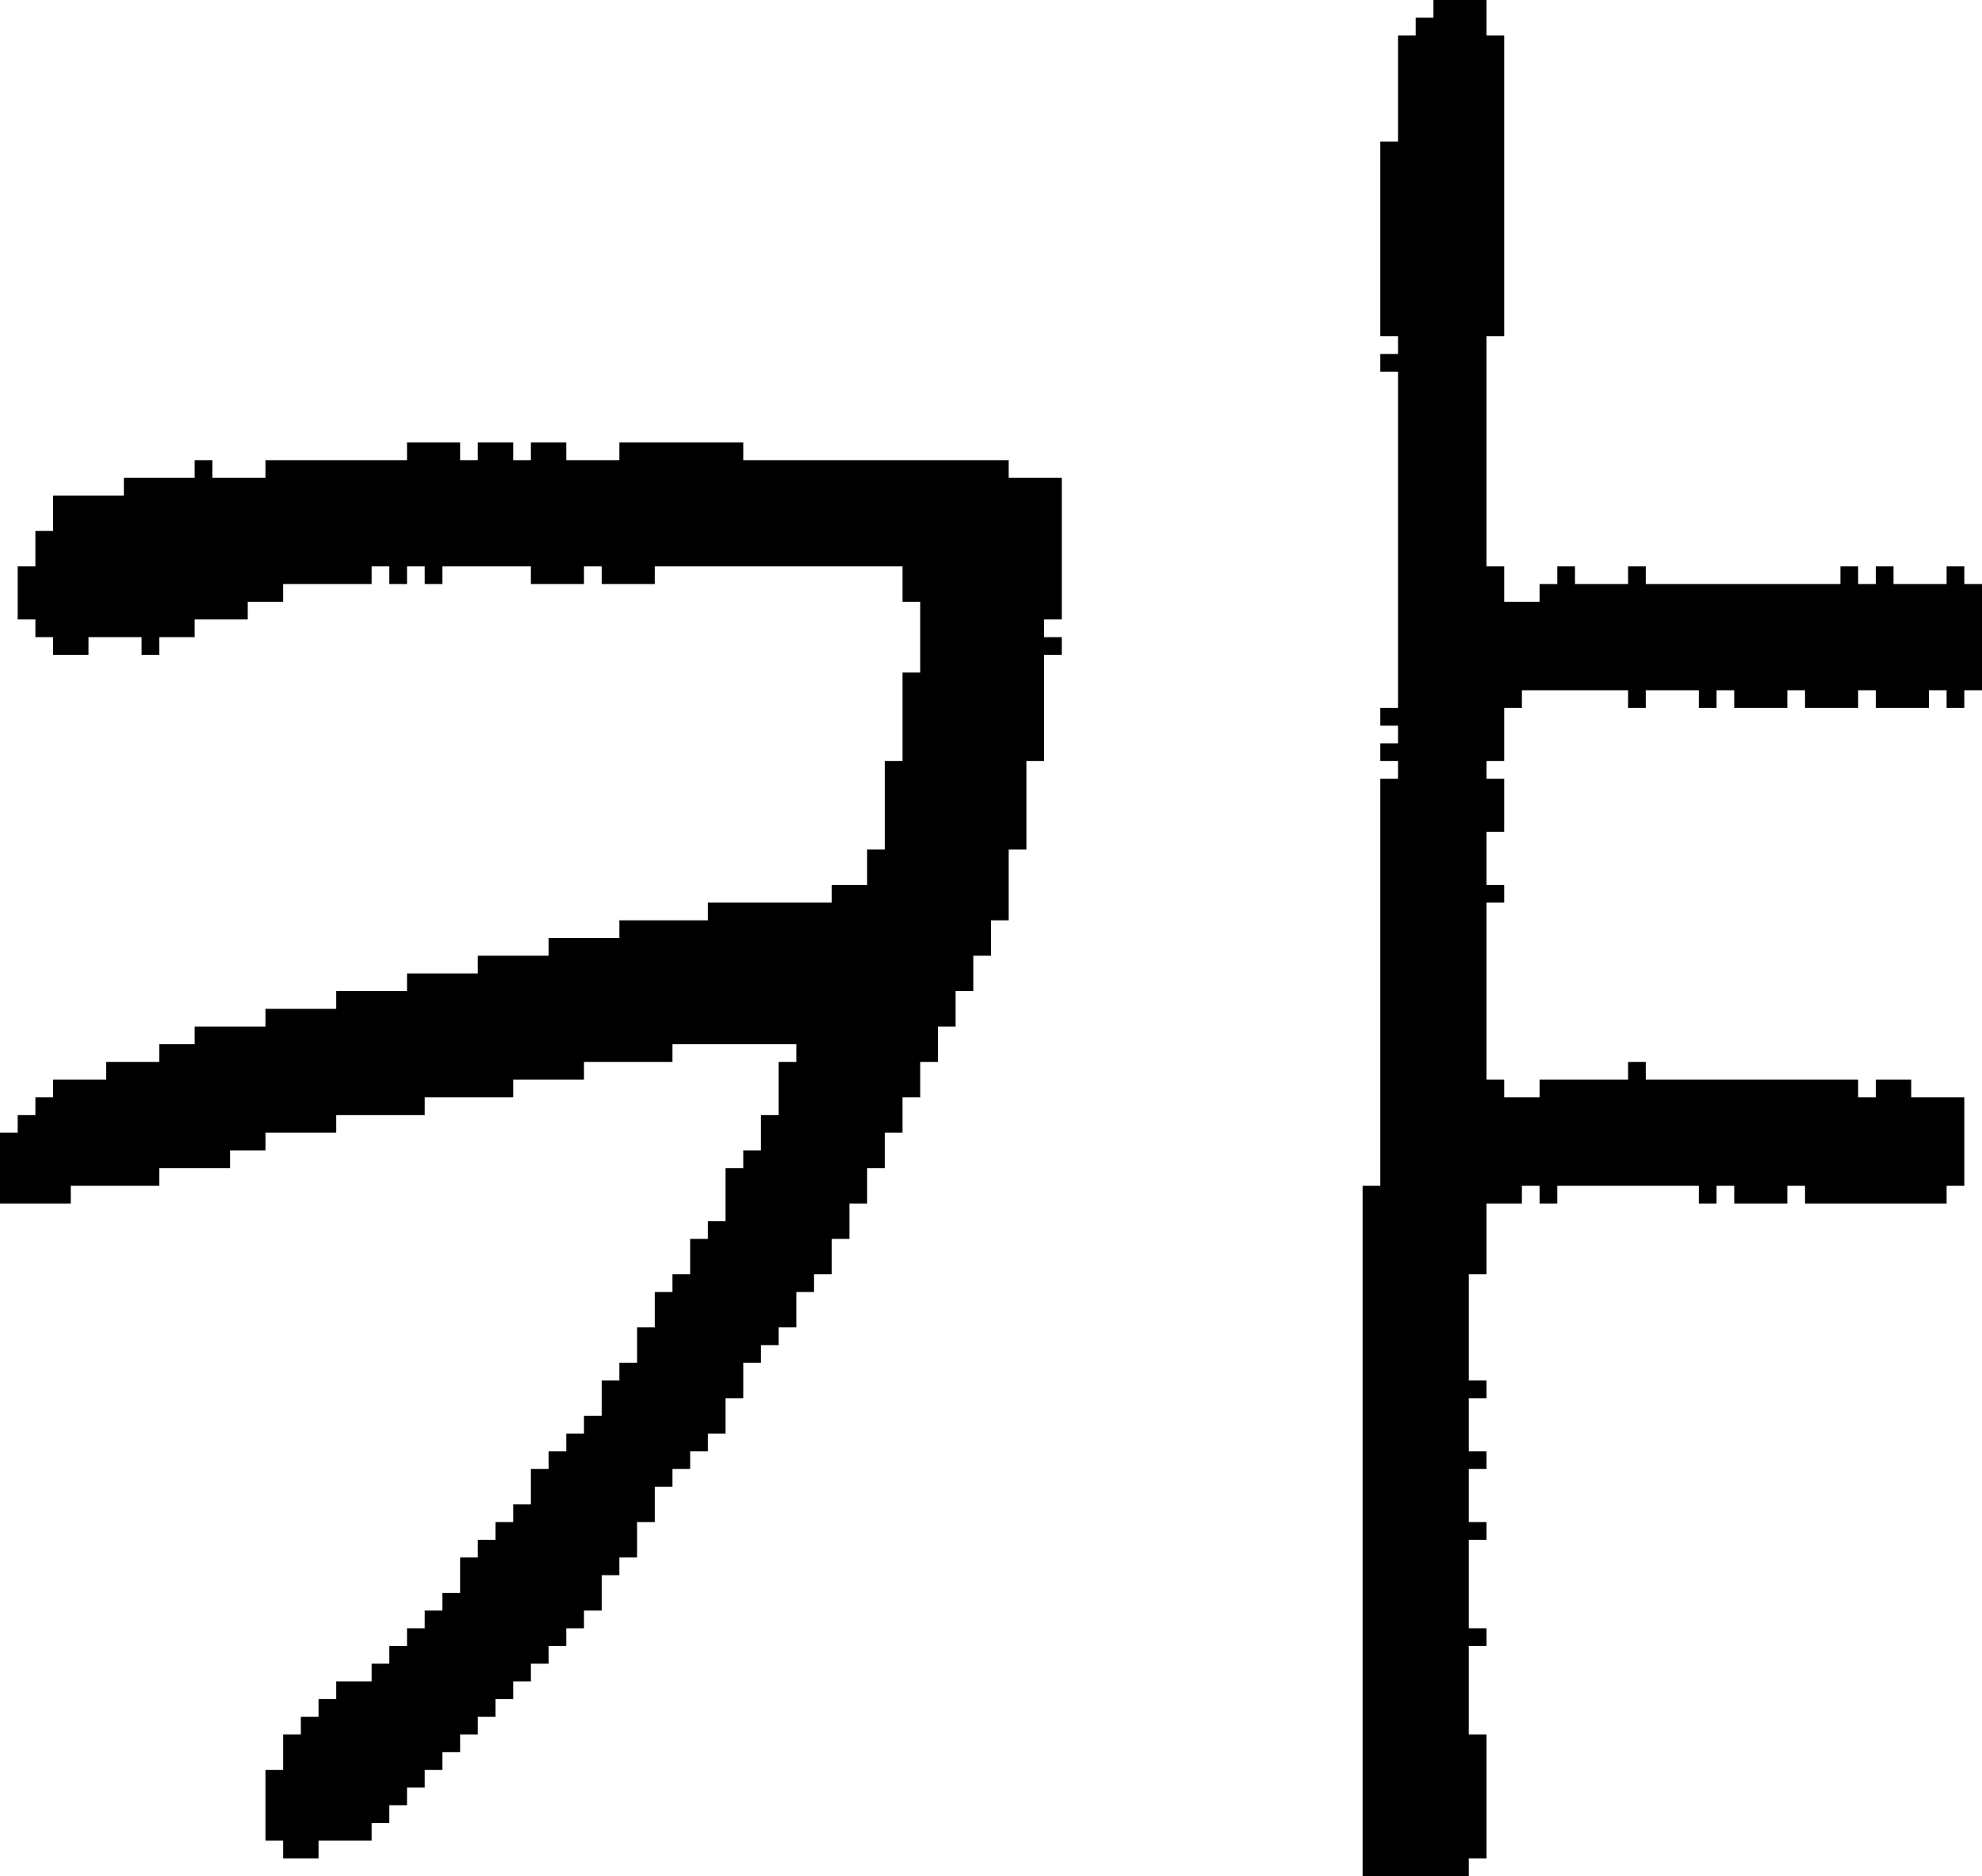 <?xml version="1.0" encoding="UTF-8" standalone="no"?>
<!DOCTYPE svg PUBLIC "-//W3C//DTD SVG 1.1//EN" 
  "http://www.w3.org/Graphics/SVG/1.1/DTD/svg11.dtd">
<svg width="112" height="106"
     xmlns="http://www.w3.org/2000/svg" version="1.1">
 <path d="  M 30,83  L 30,85  L 29,85  L 29,86  L 28,86  L 28,87  L 27,87  L 27,88  L 26,88  L 26,90  L 25,90  L 25,91  L 24,91  L 24,92  L 23,92  L 23,93  L 22,93  L 22,94  L 21,94  L 21,95  L 19,95  L 19,96  L 18,96  L 18,97  L 17,97  L 17,98  L 16,98  L 16,100  L 15,100  L 15,104  L 16,104  L 16,105  L 18,105  L 18,104  L 21,104  L 21,103  L 22,103  L 22,102  L 23,102  L 23,101  L 24,101  L 24,100  L 25,100  L 25,99  L 26,99  L 26,98  L 27,98  L 27,97  L 28,97  L 28,96  L 29,96  L 29,95  L 30,95  L 30,94  L 31,94  L 31,93  L 32,93  L 32,92  L 33,92  L 33,91  L 34,91  L 34,89  L 35,89  L 35,88  L 36,88  L 36,86  L 37,86  L 37,84  L 38,84  L 38,83  L 39,83  L 39,82  L 40,82  L 40,81  L 41,81  L 41,79  L 42,79  L 42,77  L 43,77  L 43,76  L 44,76  L 44,75  L 45,75  L 45,73  L 46,73  L 46,72  L 47,72  L 47,70  L 48,70  L 48,68  L 49,68  L 49,66  L 50,66  L 50,64  L 51,64  L 51,62  L 52,62  L 52,60  L 53,60  L 53,58  L 54,58  L 54,56  L 55,56  L 55,54  L 56,54  L 56,52  L 57,52  L 57,48  L 58,48  L 58,43  L 59,43  L 59,37  L 60,37  L 60,36  L 59,36  L 59,35  L 60,35  L 60,27  L 57,27  L 57,26  L 42,26  L 42,25  L 35,25  L 35,26  L 32,26  L 32,25  L 30,25  L 30,26  L 29,26  L 29,25  L 27,25  L 27,26  L 26,26  L 26,25  L 23,25  L 23,26  L 15,26  L 15,27  L 12,27  L 12,26  L 11,26  L 11,27  L 7,27  L 7,28  L 3,28  L 3,30  L 2,30  L 2,32  L 1,32  L 1,35  L 2,35  L 2,36  L 3,36  L 3,37  L 5,37  L 5,36  L 8,36  L 8,37  L 9,37  L 9,36  L 11,36  L 11,35  L 14,35  L 14,34  L 16,34  L 16,33  L 21,33  L 21,32  L 22,32  L 22,33  L 23,33  L 23,32  L 24,32  L 24,33  L 25,33  L 25,32  L 30,32  L 30,33  L 33,33  L 33,32  L 34,32  L 34,33  L 37,33  L 37,32  L 51,32  L 51,34  L 52,34  L 52,38  L 51,38  L 51,43  L 50,43  L 50,48  L 49,48  L 49,50  L 47,50  L 47,51  L 40,51  L 40,52  L 35,52  L 35,53  L 31,53  L 31,54  L 27,54  L 27,55  L 23,55  L 23,56  L 19,56  L 19,57  L 15,57  L 15,58  L 11,58  L 11,59  L 9,59  L 9,60  L 6,60  L 6,61  L 3,61  L 3,62  L 2,62  L 2,63  L 1,63  L 1,64  L 0,64  L 0,68  L 4,68  L 4,67  L 9,67  L 9,66  L 13,66  L 13,65  L 15,65  L 15,64  L 19,64  L 19,63  L 24,63  L 24,62  L 29,62  L 29,61  L 33,61  L 33,60  L 38,60  L 38,59  L 45,59  L 45,60  L 44,60  L 44,63  L 43,63  L 43,65  L 42,65  L 42,66  L 41,66  L 41,69  L 40,69  L 40,70  L 39,70  L 39,72  L 38,72  L 38,73  L 37,73  L 37,75  L 36,75  L 36,77  L 35,77  L 35,78  L 34,78  L 34,80  L 33,80  L 33,81  L 32,81  L 32,82  L 31,82  L 31,83  Z  " style="fill:rgb(0, 0, 0); fill-opacity:1.000; stroke:none;" />
 <path d="  M 111,33  L 111,32  L 110,32  L 110,33  L 107,33  L 107,32  L 106,32  L 106,33  L 105,33  L 105,32  L 104,32  L 104,33  L 93,33  L 93,32  L 92,32  L 92,33  L 89,33  L 89,32  L 88,32  L 88,33  L 87,33  L 87,34  L 85,34  L 85,32  L 84,32  L 84,19  L 85,19  L 85,2  L 84,2  L 84,0  L 81,0  L 81,1  L 80,1  L 80,2  L 79,2  L 79,8  L 78,8  L 78,19  L 79,19  L 79,20  L 78,20  L 78,21  L 79,21  L 79,40  L 78,40  L 78,41  L 79,41  L 79,42  L 78,42  L 78,43  L 79,43  L 79,44  L 78,44  L 78,67  L 77,67  L 77,106  L 83,106  L 83,105  L 84,105  L 84,98  L 83,98  L 83,93  L 84,93  L 84,92  L 83,92  L 83,87  L 84,87  L 84,86  L 83,86  L 83,83  L 84,83  L 84,82  L 83,82  L 83,79  L 84,79  L 84,78  L 83,78  L 83,72  L 84,72  L 84,68  L 86,68  L 86,67  L 87,67  L 87,68  L 88,68  L 88,67  L 96,67  L 96,68  L 97,68  L 97,67  L 98,67  L 98,68  L 101,68  L 101,67  L 102,67  L 102,68  L 110,68  L 110,67  L 111,67  L 111,62  L 108,62  L 108,61  L 106,61  L 106,62  L 105,62  L 105,61  L 93,61  L 93,60  L 92,60  L 92,61  L 87,61  L 87,62  L 85,62  L 85,61  L 84,61  L 84,51  L 85,51  L 85,50  L 84,50  L 84,47  L 85,47  L 85,44  L 84,44  L 84,43  L 85,43  L 85,40  L 86,40  L 86,39  L 92,39  L 92,40  L 93,40  L 93,39  L 96,39  L 96,40  L 97,40  L 97,39  L 98,39  L 98,40  L 101,40  L 101,39  L 102,39  L 102,40  L 105,40  L 105,39  L 106,39  L 106,40  L 109,40  L 109,39  L 110,39  L 110,40  L 111,40  L 111,39  L 112,39  L 112,33  Z  " style="fill:rgb(0, 0, 0); fill-opacity:1.000; stroke:none;" />
</svg>
